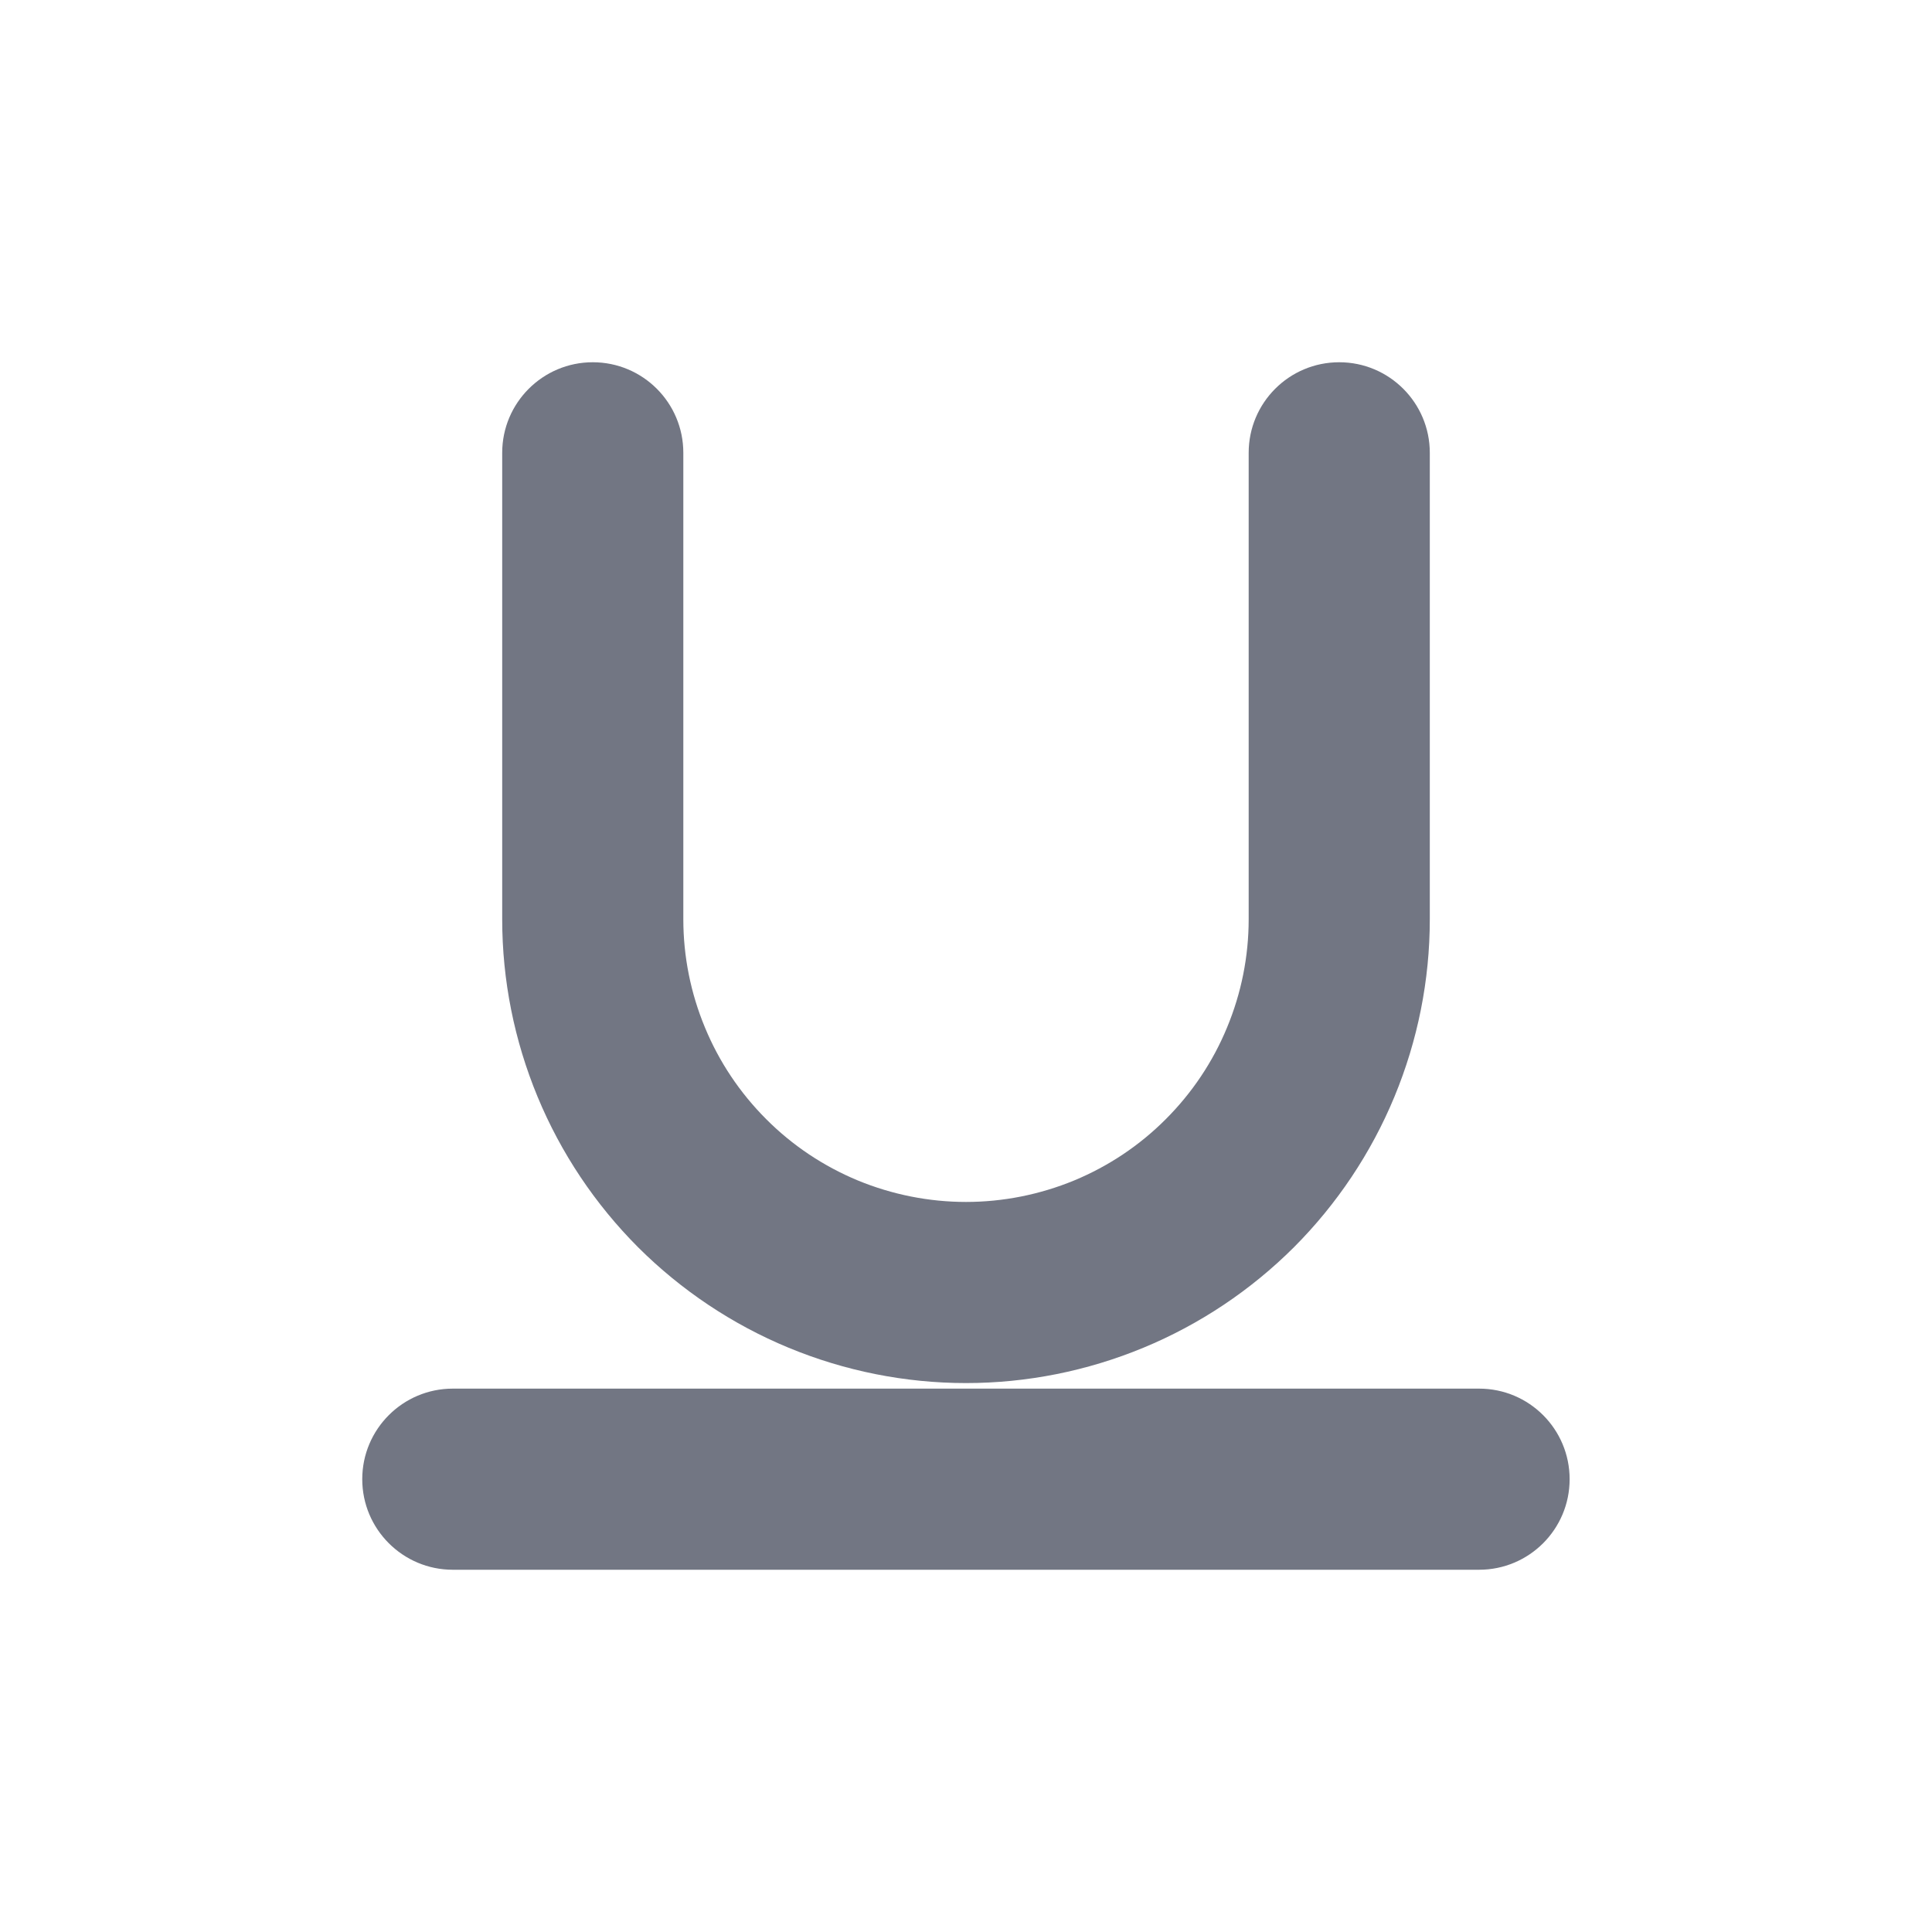 <svg width="16" height="16" viewBox="0 0 16 16" fill="none" xmlns="http://www.w3.org/2000/svg">
<path fill-rule="evenodd" clip-rule="evenodd" d="M4.909 3C5.324 3 5.659 3.336 5.659 3.75V7.613C5.659 7.921 5.72 8.225 5.838 8.509C5.955 8.793 6.128 9.051 6.345 9.268C6.562 9.486 6.82 9.658 7.104 9.776C7.388 9.893 7.693 9.954 8 9.954C8.307 9.954 8.612 9.893 8.896 9.776C9.18 9.658 9.438 9.486 9.655 9.268C9.872 9.051 10.045 8.793 10.162 8.509C10.28 8.225 10.341 7.921 10.341 7.613V3.75C10.341 3.336 10.676 3 11.091 3C11.505 3 11.841 3.336 11.841 3.75V7.613C11.841 8.118 11.741 8.617 11.548 9.083C11.355 9.549 11.072 9.972 10.716 10.329C10.359 10.685 9.936 10.968 9.47 11.161C9.004 11.354 8.504 11.454 8 11.454C7.496 11.454 6.996 11.354 6.53 11.161C6.064 10.968 5.641 10.685 5.284 10.329C4.928 9.972 4.645 9.549 4.452 9.083C4.259 8.617 4.159 8.118 4.159 7.613V3.75C4.159 3.336 4.495 3 4.909 3ZM3 12.25C3 11.836 3.336 11.5 3.75 11.5H12.249C12.664 11.5 12.999 11.836 12.999 12.25C12.999 12.664 12.664 13 12.249 13H3.75C3.336 13 3 12.664 3 12.25Z" fill="#727683"/>
</svg>
